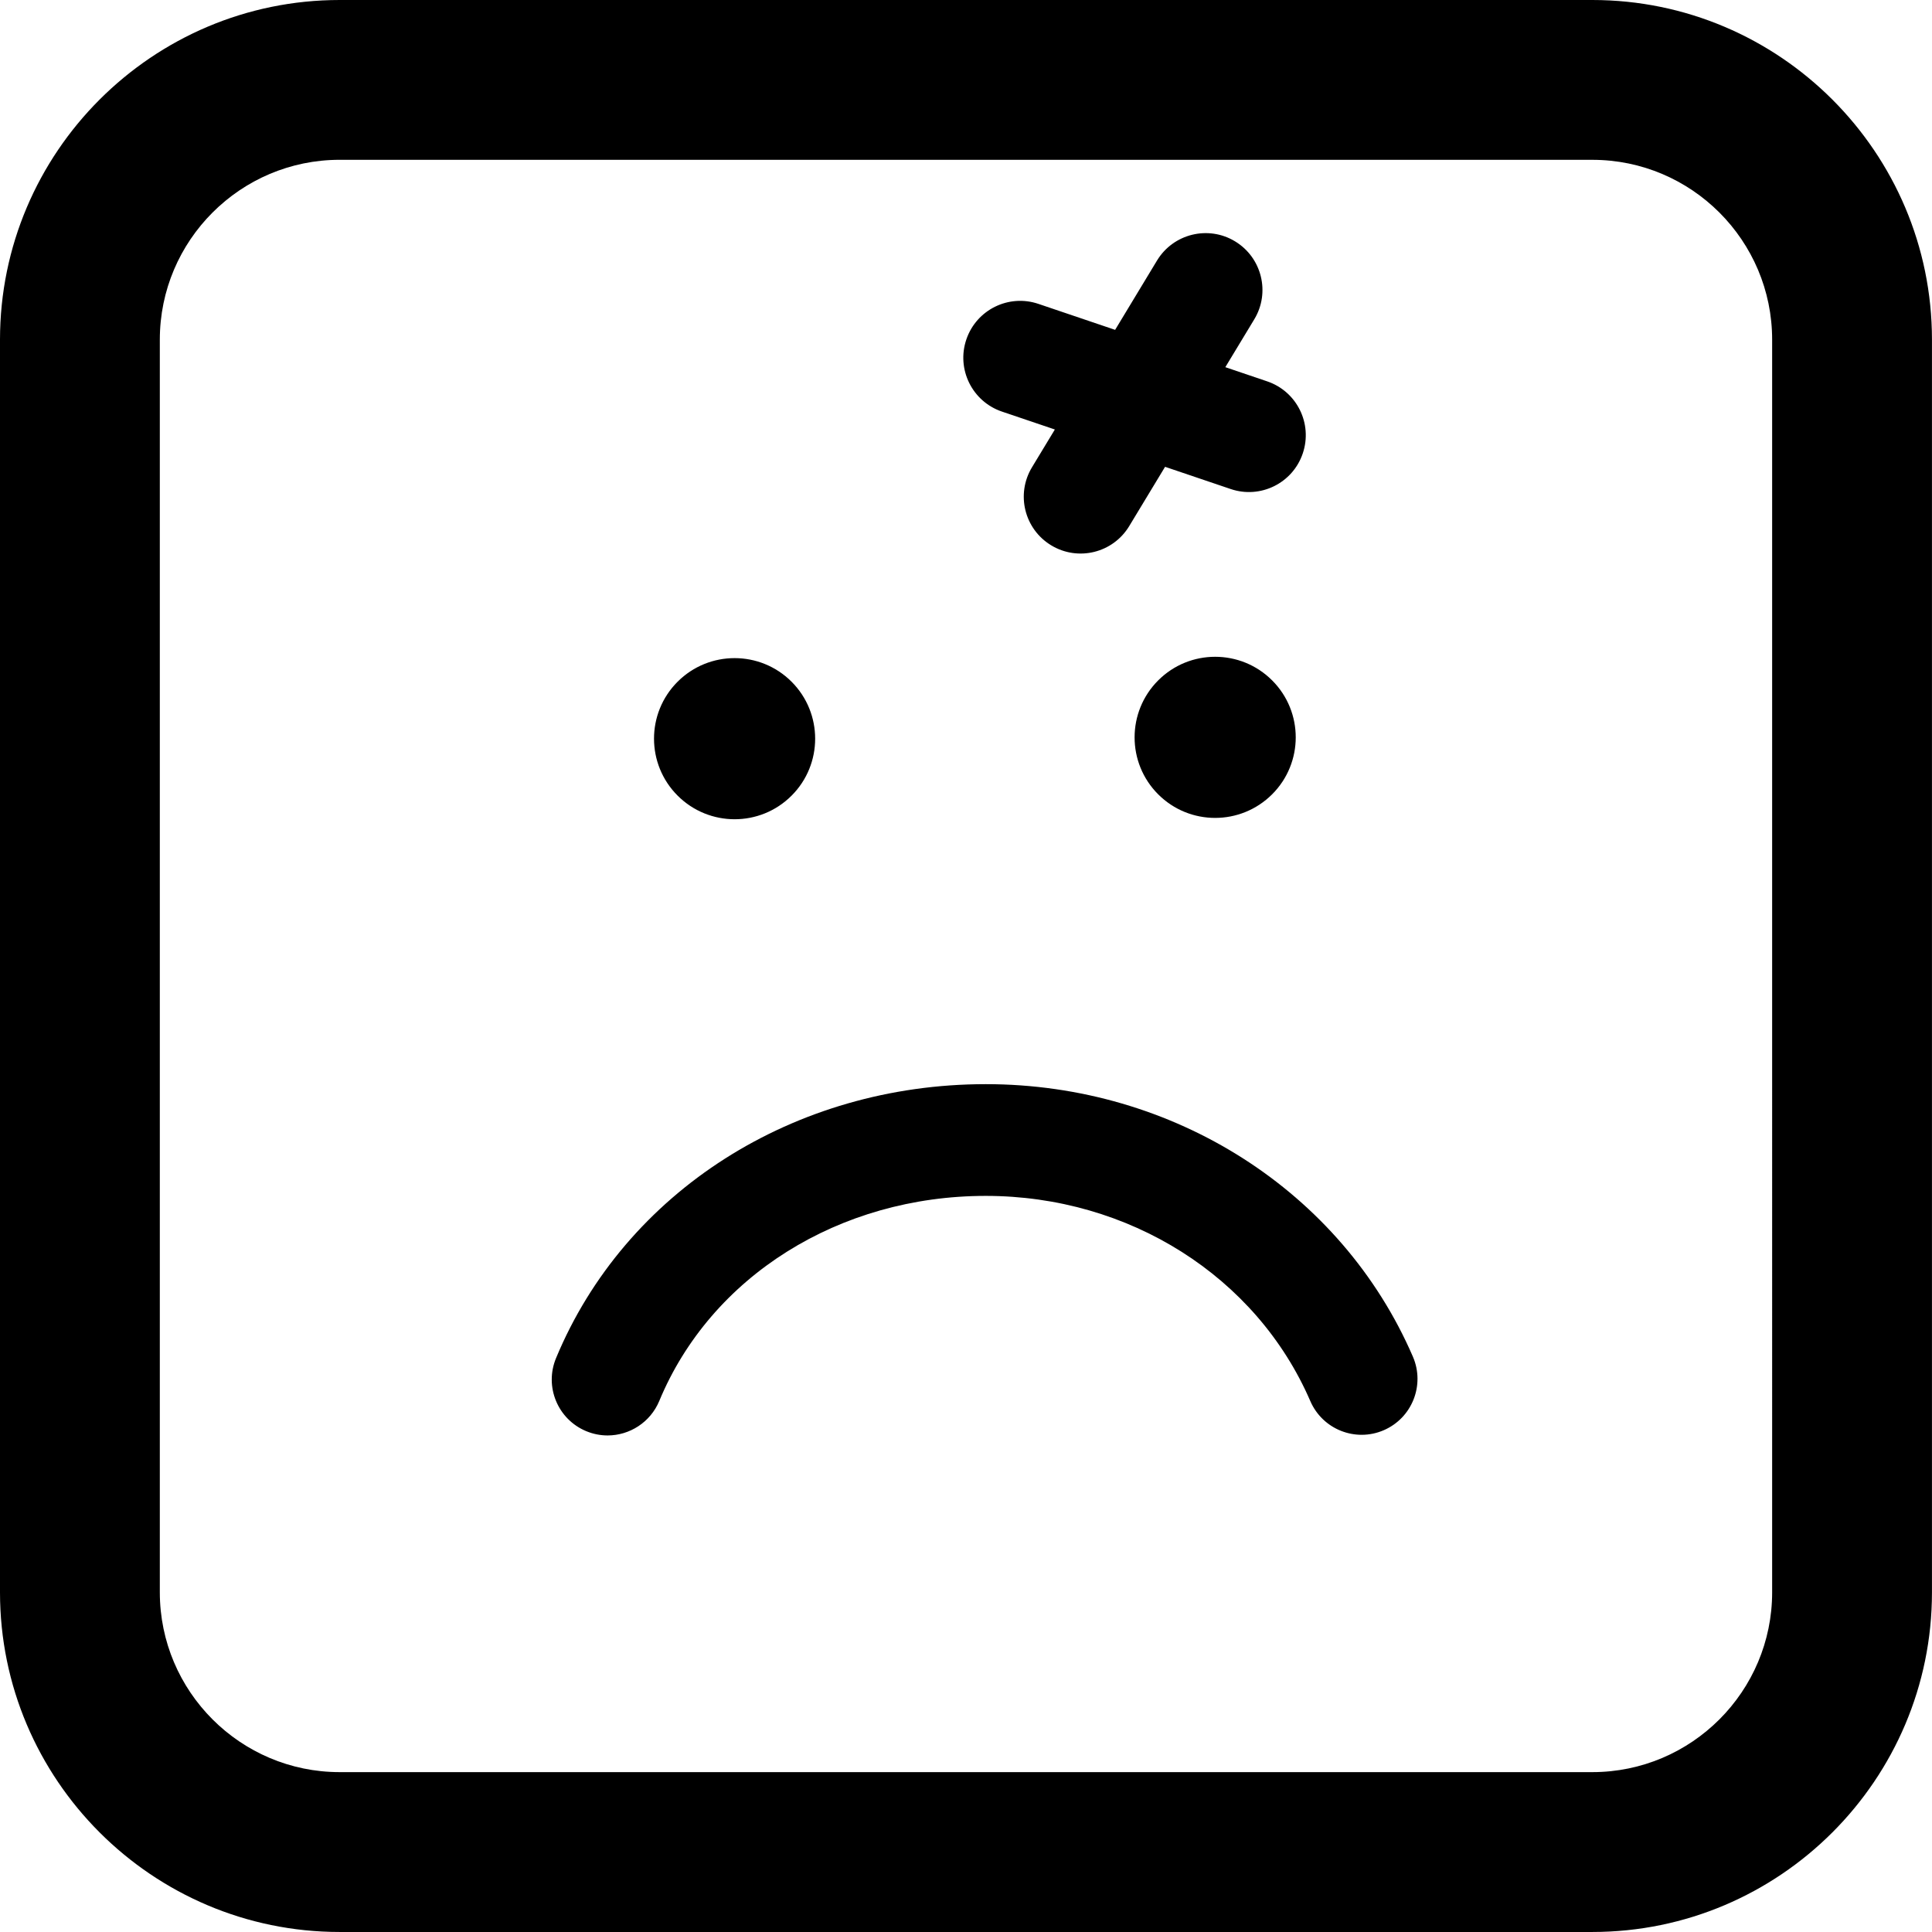 <?xml version="1.0" encoding="iso-8859-1"?>
<!-- Generator: Adobe Illustrator 16.0.0, SVG Export Plug-In . SVG Version: 6.00 Build 0)  -->
<!DOCTYPE svg PUBLIC "-//W3C//DTD SVG 1.1//EN" "http://www.w3.org/Graphics/SVG/1.1/DTD/svg11.dtd">
<svg version="1.1" id="Capa_1" xmlns="http://www.w3.org/2000/svg" xmlns:xlink="http://www.w3.org/1999/xlink" x="0px" y="0px"
	 width="103.696px" height="103.695px" viewBox="0 0 103.696 103.695" style="enable-background:new 0 0 103.696 103.695;"
	 xml:space="preserve">
<g>
	<path d="M75.835,72.818c0.656,1.521-0.043,3.287-1.563,3.945s-3.286-0.043-3.944-1.563c-2.894-6.688-9.729-11.013-17.42-11.013
		c-7.869,0-14.748,4.32-17.523,11.006c-0.48,1.152-1.596,1.85-2.771,1.852c-0.385,0-0.773-0.074-1.15-0.23
		c-1.531-0.637-2.256-2.393-1.619-3.922c3.709-8.933,12.764-14.703,23.064-14.703C62.993,58.189,71.993,63.932,75.835,72.818z
		 M36.369,42.703c-1.688-1.688-1.688-4.426,0-6.113c1.689-1.689,4.428-1.689,6.117,0c1.688,1.689,1.688,4.429,0,6.115
		C40.799,44.394,38.061,44.394,36.369,42.703z M51.866,18.221c0.541-1.596,2.271-2.452,3.869-1.911l4.117,1.394l2.248-3.72
		c0.873-1.44,2.748-1.903,4.188-1.031c1.44,0.871,1.904,2.748,1.031,4.188l-1.552,2.566l2.246,0.761
		c1.597,0.542,2.451,2.272,1.91,3.869c-0.539,1.596-2.271,2.452-3.869,1.91l-3.521-1.192l-1.924,3.181
		c-0.871,1.443-2.746,1.906-4.188,1.033c-1.441-0.871-1.904-2.747-1.031-4.189l1.227-2.028l-2.842-0.962
		C52.18,21.548,51.325,19.816,51.866,18.221z M68.28,36.519c1.688,1.688,1.688,4.426,0,6.113c-1.691,1.69-4.43,1.69-6.117,0.002
		c-1.688-1.687-1.688-4.426,0-6.115C63.852,34.829,66.59,34.829,68.28,36.519z M85.465,103.695H18.23
		C8.178,103.695,0,95.518,0,85.465V18.23C0,8.177,8.179,0,18.23,0h67.235c10.053,0,18.229,8.178,18.229,18.23v67.235
		C103.696,95.518,95.518,103.695,85.465,103.695z M18.23,8.577c-5.322,0-9.652,4.33-9.652,9.652v67.234
		c0,5.322,4.33,9.652,9.652,9.652h67.235c5.321,0,9.651-4.33,9.651-9.652V18.23c0-5.322-4.33-9.652-9.651-9.652L18.23,8.577
		L18.23,8.577z"/>
</g>
<g>
</g>
<g>
</g>
<g>
</g>
<g>
</g>
<g>
</g>
<g>
</g>
<g>
</g>
<g>
</g>
<g>
</g>
<g>
</g>
<g>
</g>
<g>
</g>
<g>
</g>
<g>
</g>
<g>
</g>
</svg>
